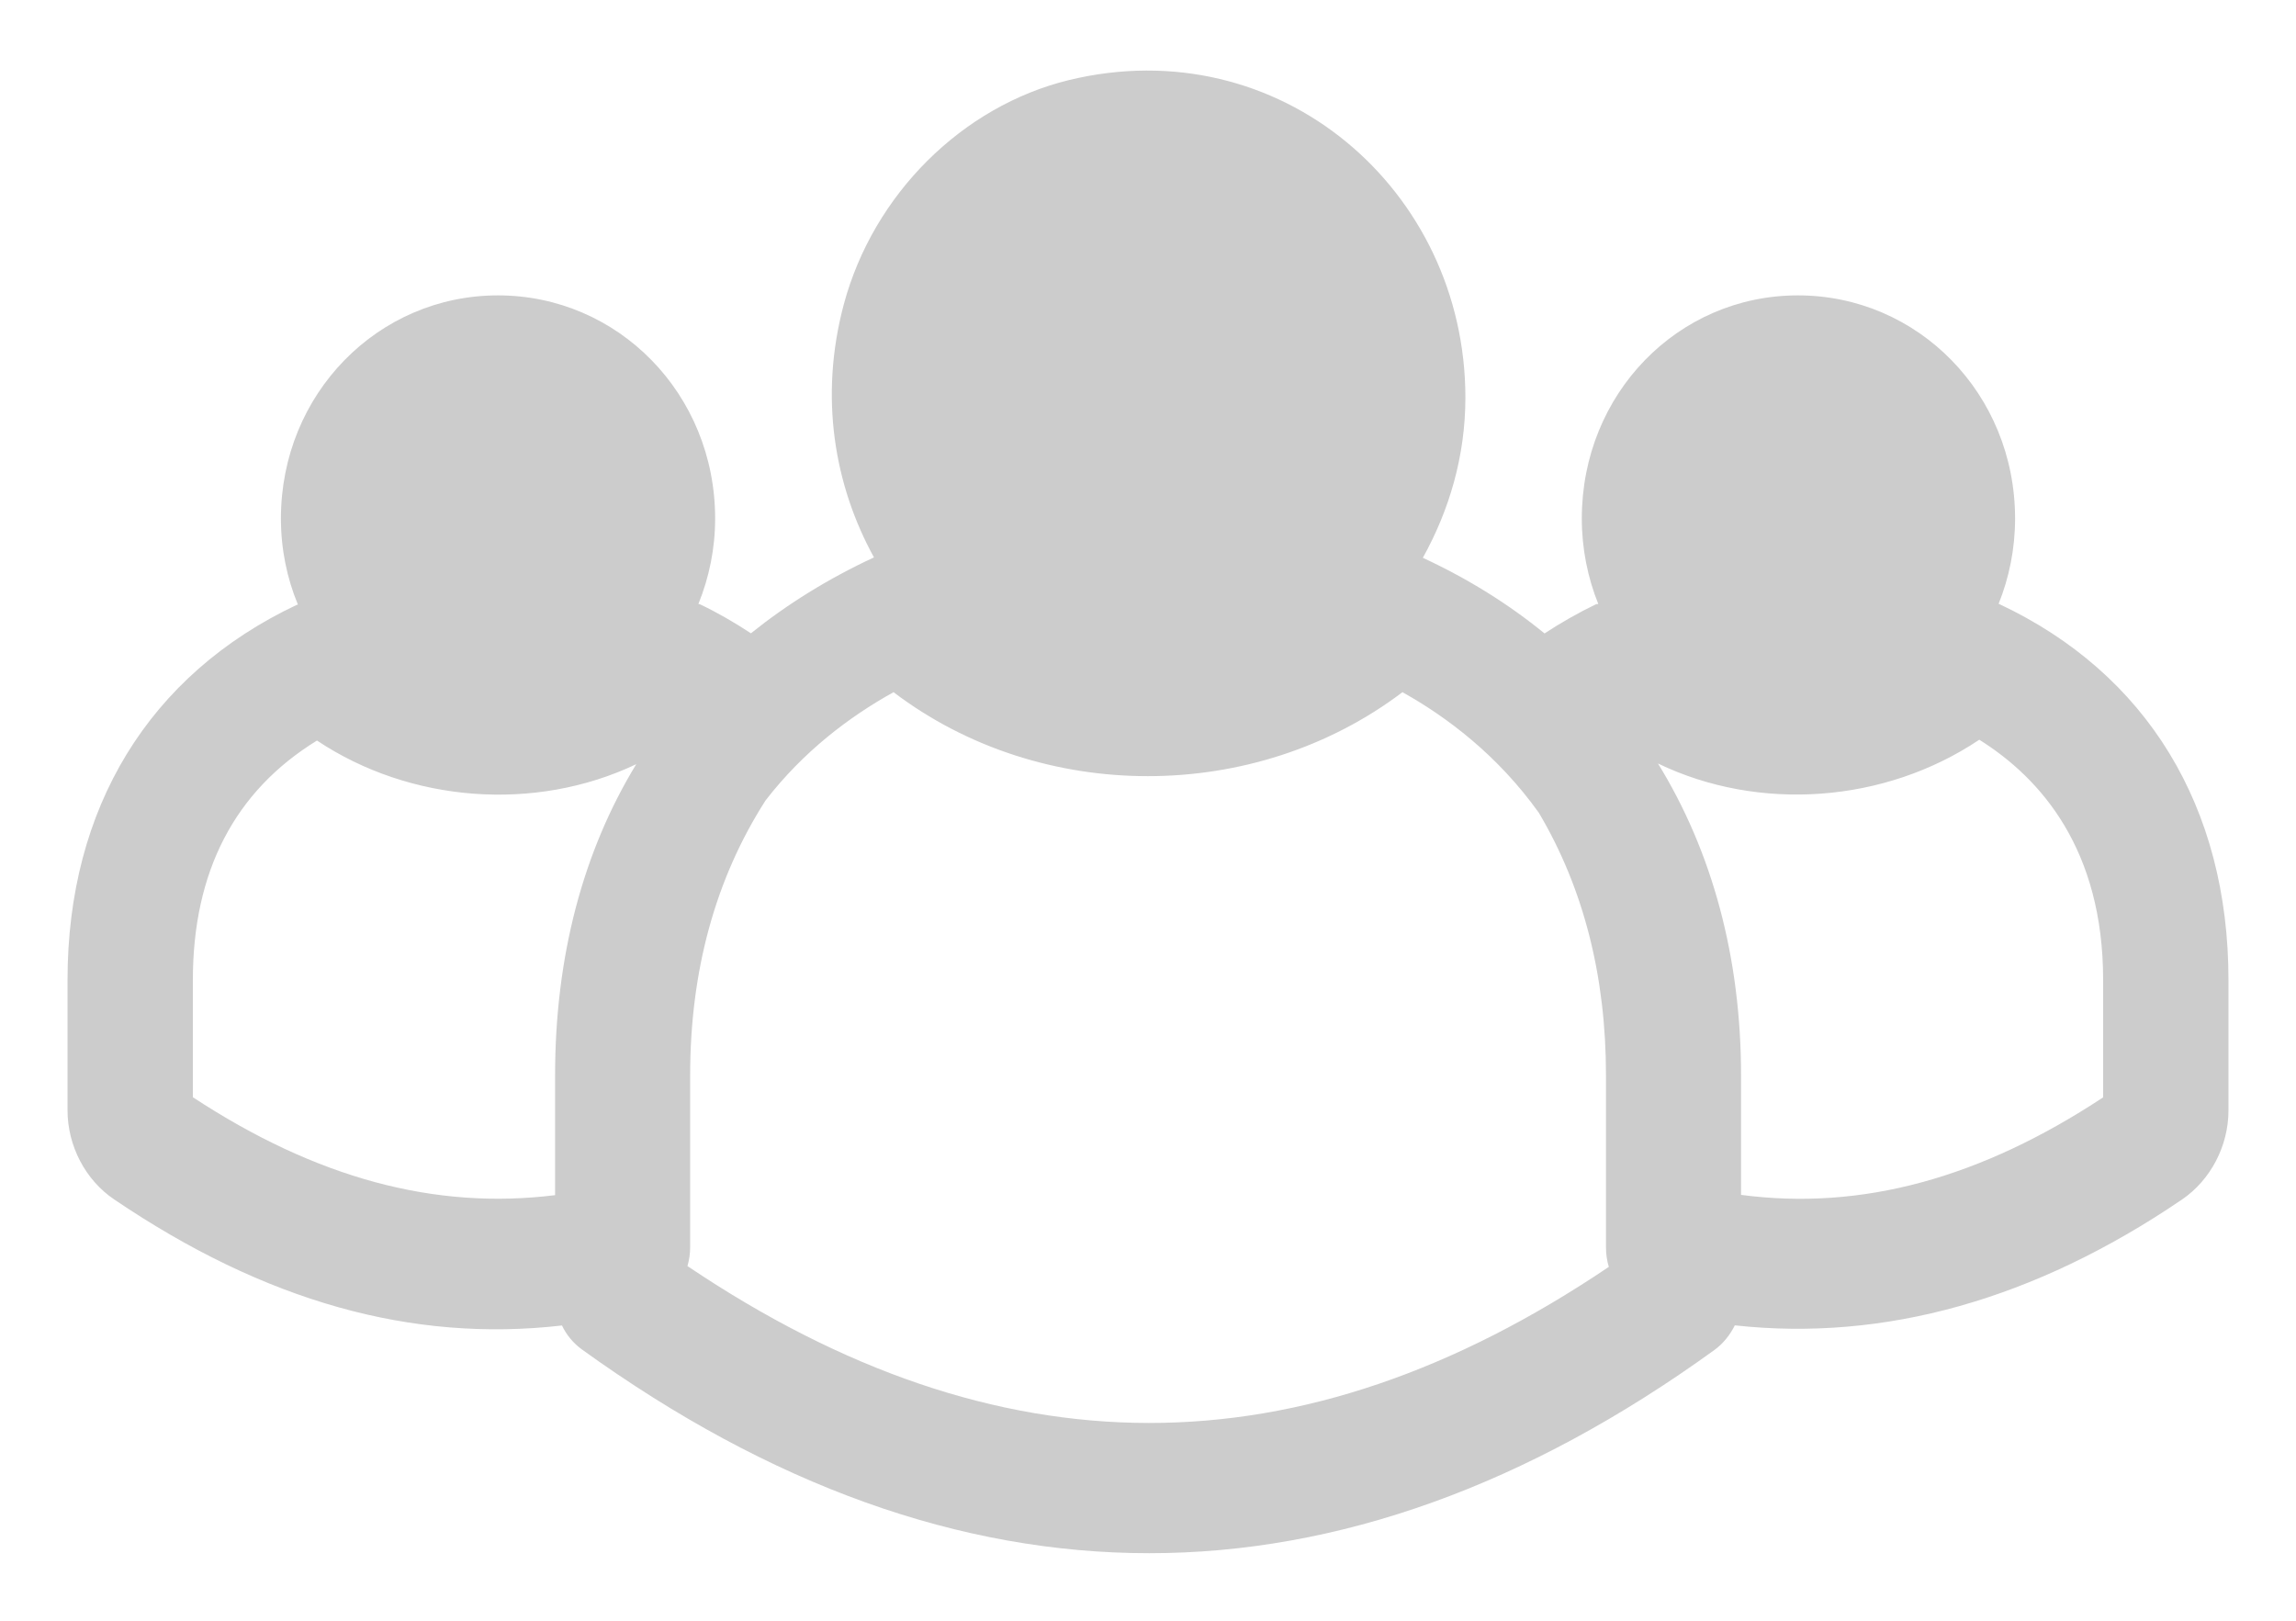 <?xml version="1.0" encoding="UTF-8" standalone="no"?>
<svg viewBox="0 0 17 12" version="1.1" xmlns="http://www.w3.org/2000/svg" xmlns:xlink="http://www.w3.org/1999/xlink">
    <!-- Generator: Sketch 48.2 (47327) - http://www.bohemiancoding.com/sketch -->
    <title>Mask</title>
    <desc>Created with Sketch.</desc>
    <defs>
        <path d="M15.572,8.125 C14.665,8.723 13.785,8.965 12.891,8.847 L12.891,7.962 C12.891,7.09 12.678,6.306 12.276,5.653 C13.023,6.013 13.954,5.947 14.655,5.477 C15.115,5.765 15.572,6.293 15.572,7.256 L15.572,8.125 Z M5.09,9.374 C5.103,9.329 5.11,9.283 5.11,9.235 L5.11,7.962 C5.11,7.189 5.297,6.506 5.668,5.927 C5.946,5.567 6.284,5.309 6.616,5.125 C7.709,5.955 9.29,5.953 10.384,5.125 C10.712,5.308 11.089,5.591 11.394,6.018 C11.725,6.577 11.891,7.227 11.891,7.962 L11.891,9.235 C11.891,9.285 11.898,9.334 11.912,9.38 C9.625,10.923 7.389,10.921 5.09,9.374 Z M4.11,7.962 L4.11,8.849 C3.219,8.96 2.341,8.723 1.428,8.124 L1.428,7.256 C1.428,6.454 1.737,5.858 2.347,5.483 C3.035,5.942 3.961,6.015 4.711,5.658 C4.316,6.306 4.11,7.084 4.11,7.962 Z M14.802,4.472 C14.8,4.471 14.799,4.472 14.798,4.471 C14.876,4.277 14.92,4.064 14.92,3.839 C14.92,2.917 14.202,2.187 13.312,2.187 C12.423,2.187 11.712,2.917 11.712,3.839 C11.712,4.064 11.756,4.277 11.834,4.472 C11.83,4.473 11.824,4.472 11.819,4.473 C11.686,4.537 11.558,4.61 11.436,4.69 C11.169,4.472 10.869,4.285 10.535,4.13 C10.73,3.779 10.85,3.378 10.85,2.944 C10.85,1.406 9.475,0.215 7.914,0.593 C7.124,0.786 6.467,1.439 6.248,2.252 C6.064,2.94 6.178,3.594 6.471,4.127 C6.133,4.284 5.829,4.473 5.56,4.689 C5.437,4.608 5.309,4.534 5.18,4.473 C5.177,4.472 5.174,4.473 5.171,4.472 C5.25,4.277 5.295,4.064 5.295,3.839 C5.295,2.917 4.577,2.187 3.687,2.187 C2.798,2.187 2.08,2.917 2.08,3.839 C2.08,4.066 2.125,4.282 2.206,4.477 C2.203,4.478 2.201,4.477 2.198,4.478 C1.103,4.995 0.5,5.982 0.5,7.256 L0.5,8.221 C0.5,8.484 0.633,8.738 0.846,8.881 C1.961,9.636 3.049,9.942 4.161,9.814 C4.194,9.884 4.245,9.945 4.308,9.991 C5.704,10.998 7.107,11.5 8.509,11.5 C9.908,11.5 11.306,10.999 12.693,9.996 C12.758,9.949 12.809,9.885 12.845,9.813 C13.953,9.934 15.065,9.623 16.155,8.882 C16.367,8.738 16.5,8.485 16.5,8.222 L16.5,7.256 C16.5,5.975 15.897,4.986 14.802,4.472 Z" id="path-1"></path>
    </defs>
    <g id="Sessions/team" stroke="none" stroke-width="1" fill="none" fill-rule="evenodd" transform="translate(0, -2)">
        <g id="Colour/Success" transform="translate(0, 2)">
            <g>
                <mask id="mask-2" fill="white">
                    <use xlink:href="#path-1"></use>
                </mask>
                <use id="Mask" fill="#CCCCCC" xlink:href="#path-1"></use>
            </g>
        </g>
    </g>
</svg>
